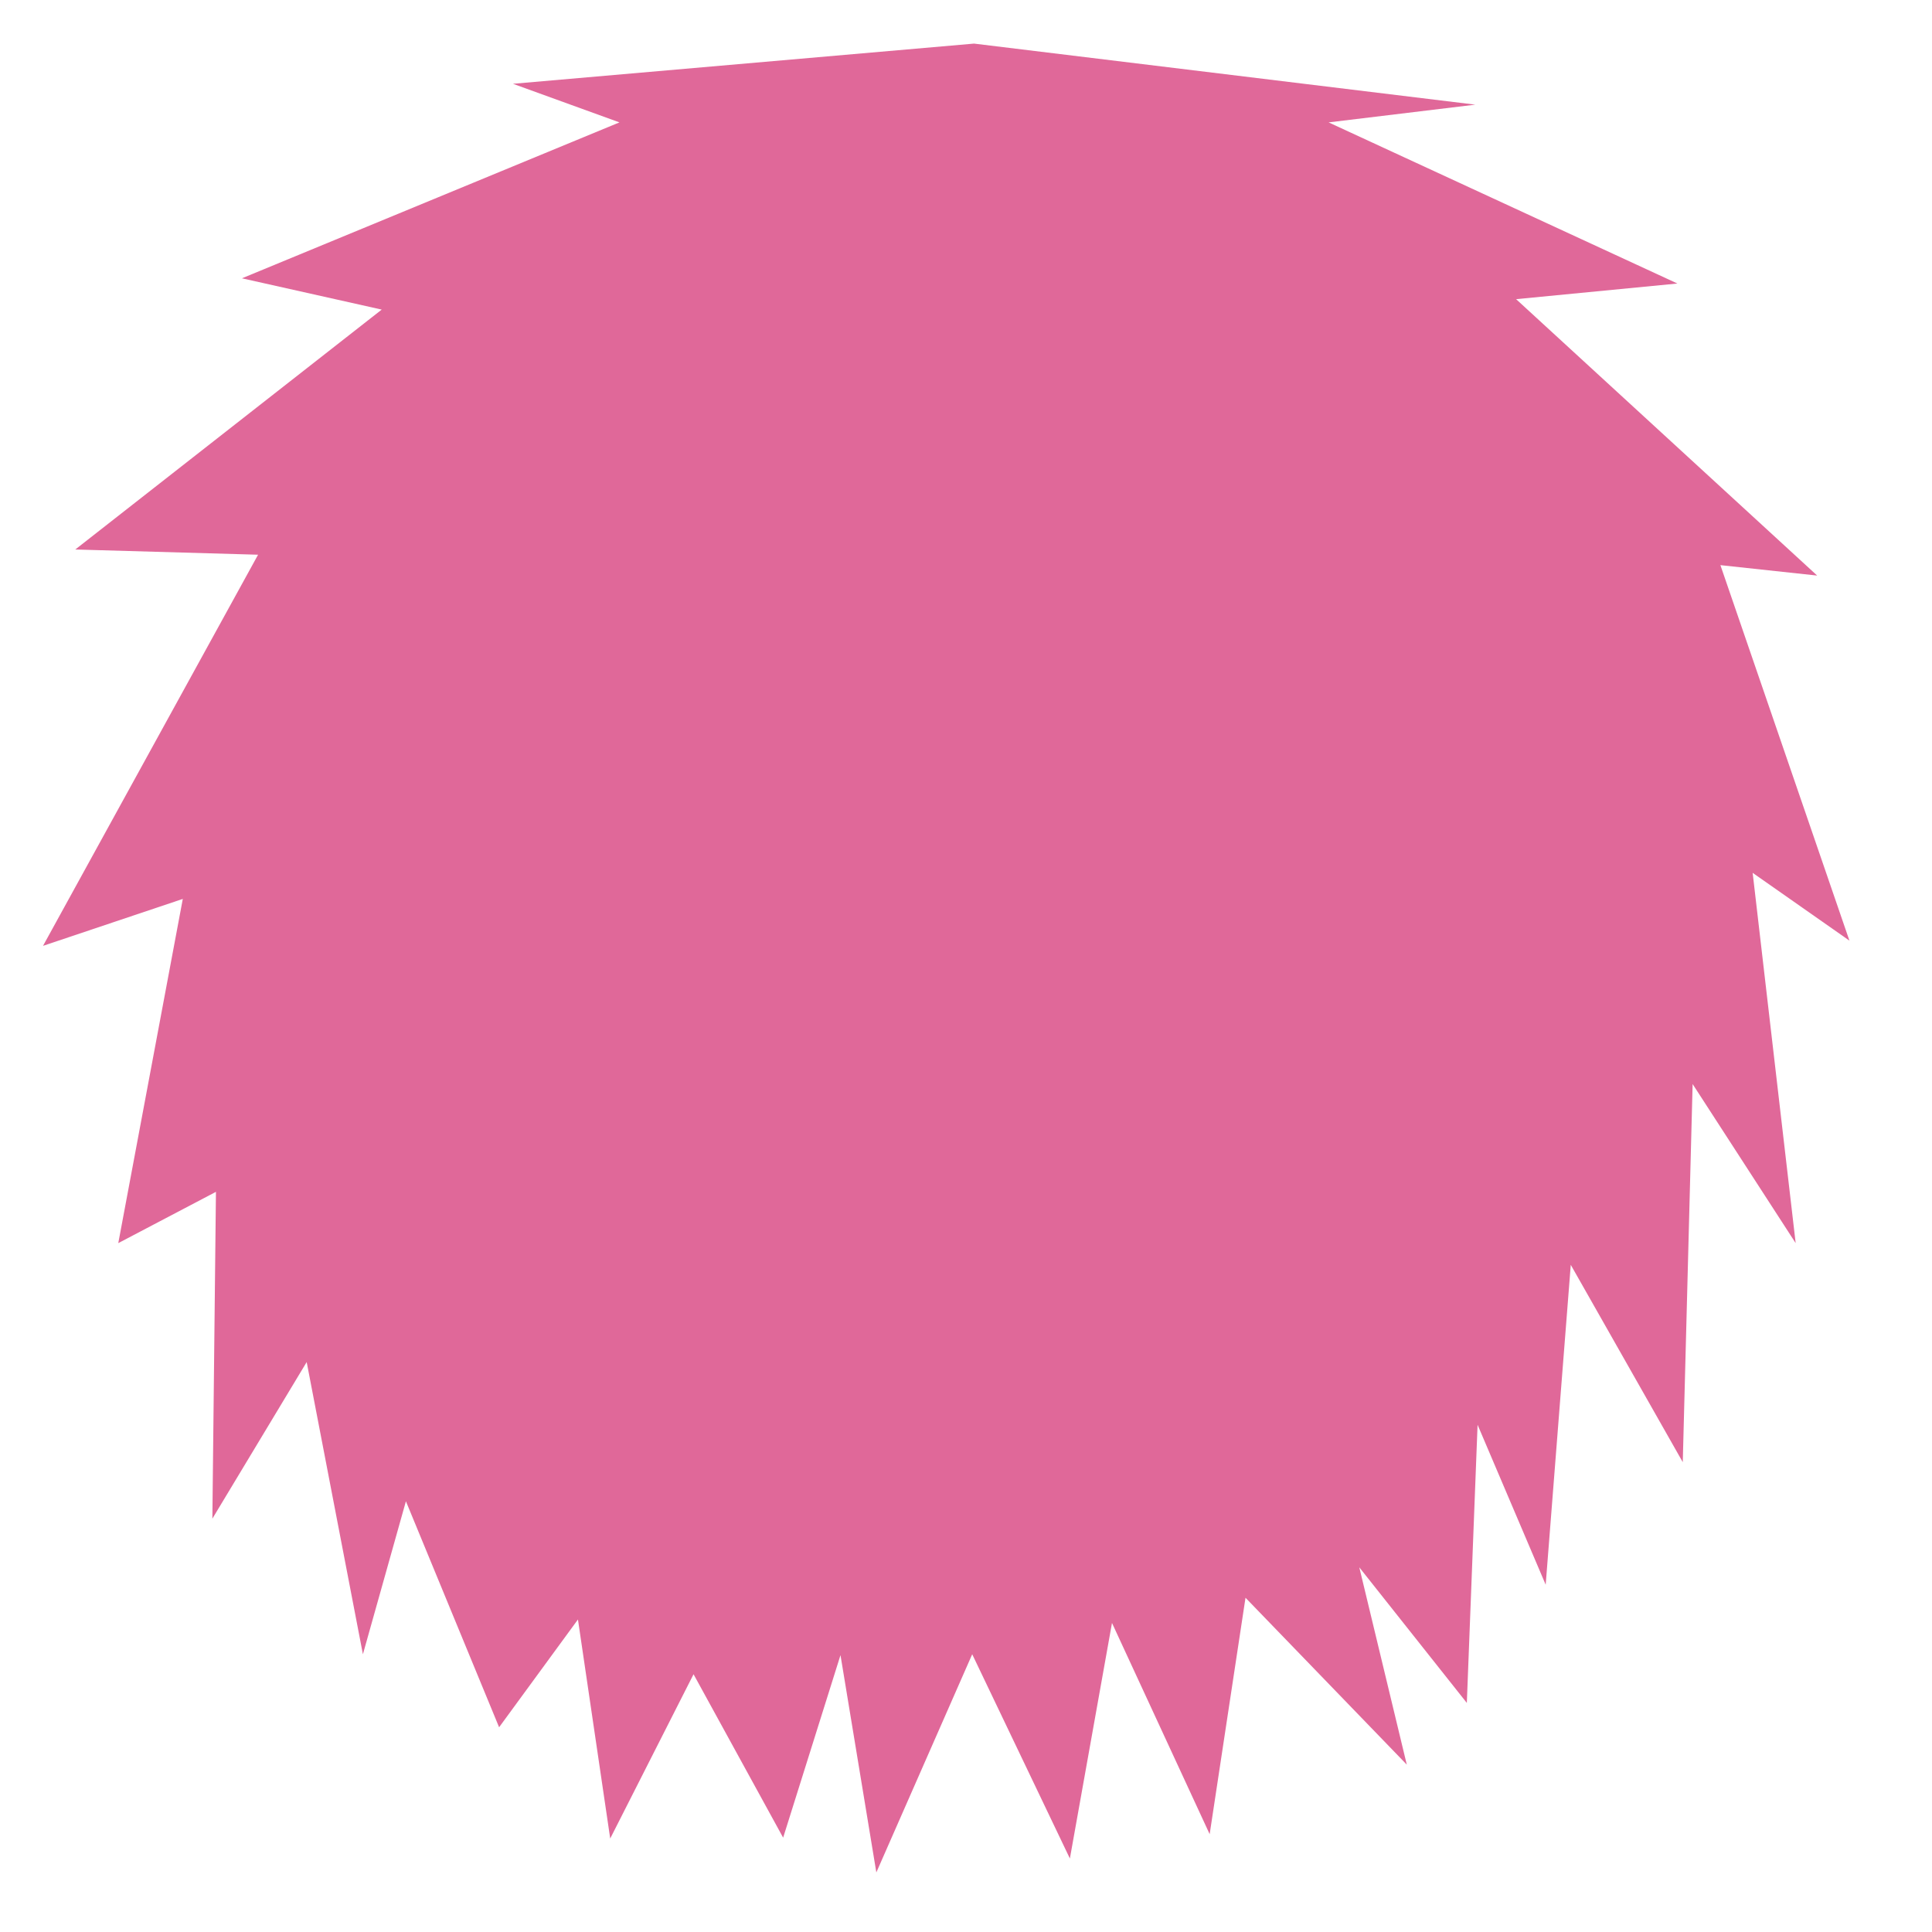 <?xml version="1.0" encoding="utf-8"?>
<!-- Generator: Adobe Illustrator 15.1.0, SVG Export Plug-In . SVG Version: 6.00 Build 0)  -->
<!DOCTYPE svg PUBLIC "-//W3C//DTD SVG 1.1//EN" "http://www.w3.org/Graphics/SVG/1.1/DTD/svg11.dtd">
<svg version="1.1" xmlns="http://www.w3.org/2000/svg" xmlns:xlink="http://www.w3.org/1999/xlink" x="0px" y="0px" width="400px"
	 height="400px" viewBox="0 0 400 400" enable-background="new 0 0 400 400" xml:space="preserve">
<g id="guide_lines_layer" display="none">
</g>
<g id="body_layer">
	<polygon fill="#E06899" points="201.663,9.027 305.447,21.667 275.072,25.338 347.286,58.7 313.894,61.939 376.227,119.166 
		356.191,117.007 382.905,194.749 362.869,180.712 371.774,257.375 350.44,224.442 348.399,302.724 325.211,261.873 
		320.018,328.099 305.917,294.985 303.692,352.573 281.429,324.498 291.262,365.35 257.869,330.798 250.448,379.747 
		230.227,336.017 221.508,384.785 201.286,342.495 181.437,387.665 174.015,342.675 162.142,380.467 143.591,346.635 
		126.338,380.646 119.659,335.297 103.334,357.612 84.04,310.822 75.136,342.496 63.495,282 43.969,314.421 44.71,246.756 
		24.489,257.375 37.847,186.111 8.906,195.828 53.431,114.848 15.585,113.768 79.031,64.099 50.091,57.62 128.249,25.338 
		106.204,17.348 	"/>
</g>
</svg>
